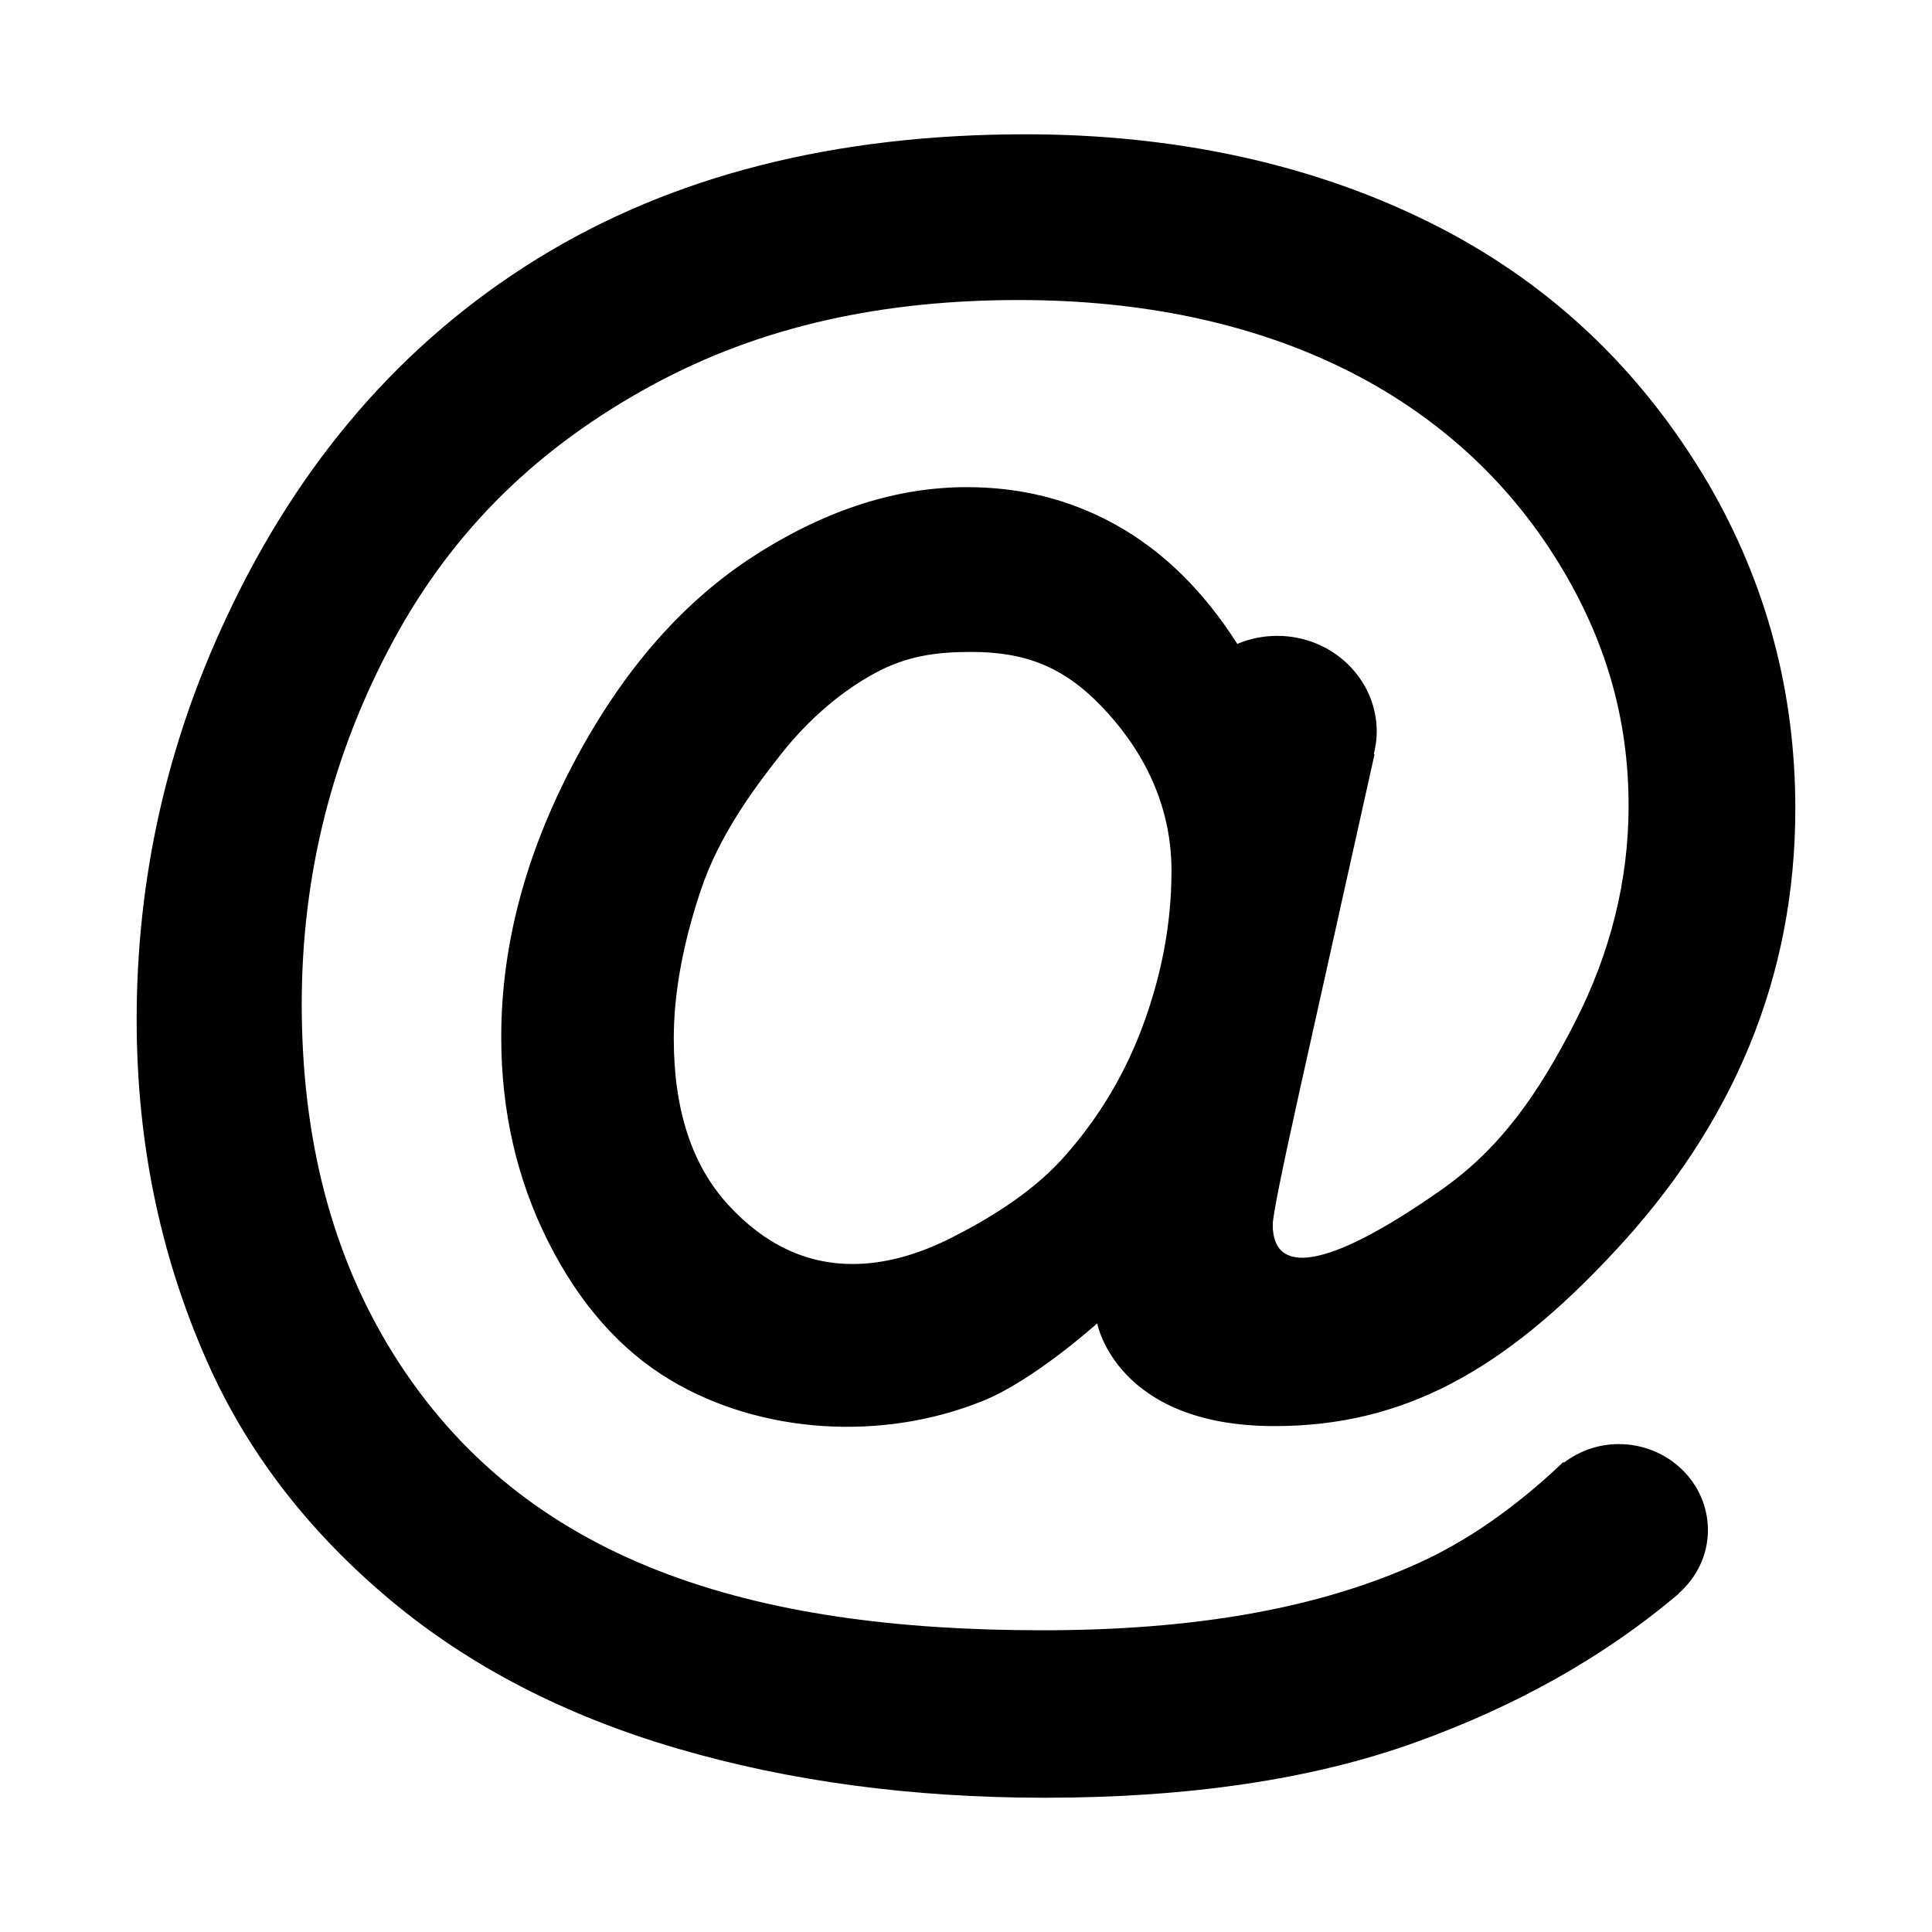 <svg t="1680589626331" class="icon" viewBox="0 0 1024 1024" version="1.1" xmlns="http://www.w3.org/2000/svg" p-id="2627"><path d="M854.567 664.595c-57.691 61.712-110.574 91.266-179.039 91.266-83.93 0-93.989-54.442-93.989-54.442s-33.319 29.989-60.312 40.965c-53.607 21.821-118.079 17.601-165.696-10.814-26.627-15.883-48.263-40.322-64.904-73.317-16.638-32.988-24.96-69.191-24.96-108.601 0-48.574 12.919-97.227 38.755-145.951 25.83-48.728 57.922-85.314 96.285-109.753 38.347-24.439 75.594-35.749 111.732-35.749 27.581 0 53.886 6.046 78.931 19.943 24.95 13.848 46.429 34.917 64.459 63.174 0.107-0.046 0.203-0.117 0.31-0.161l0.029-0.13 0.086 0.071c6.354-2.616 13.342-4.076 20.687-4.076 29.142 0 52.768 22.768 52.768 50.855 0 4.059-0.621 7.957-1.554 11.739l0.354 0.289-39.671 178.165c-9.504 42.764-14.263 66.443-14.263 71.03 0 26.143 26.74 25.192 88.046-17.54 32.559-22.469 52.758-51.965 71.881-89.235 19.117-37.268 28.681-75.719 28.681-115.345 0-46.269-12.292-88.125-36.877-128.304-54.939-89.792-155.207-139.652-286.231-139.652-71.109 0-136.057 13.28-194.862 45.353-58.799 32.068-104.387 75.296-136.751 135.187-32.361 59.889-48.541 124.104-48.541 192.638 0 71.753 16.181 133.547 48.541 185.383 69.301 111.003 190.448 146.498 343.92 146.498 79.616 0 145.802-11.154 200.111-35.912 31.233-14.232 57.593-35.579 76.095-53.268l0.3 0.344c8.036-6.074 18.034-9.846 29.04-9.846 26.123 0 47.303 20.41 47.303 45.59 0 13.34-6.048 25.228-15.525 33.562l0.095 0.111c-0.009 0.009-0.017 0.017-0.027 0.025-39.311 33.306-86.067 59.651-140.273 79.057-54.199 19.393-119.5 29.094-195.89 29.094-70.371 0-135.275-8.705-194.703-26.117-59.442-17.414-110.081-43.613-151.92-78.588-41.839-34.983-73.383-75.225-94.616-120.755-26.627-57.738-39.944-120.052-39.944-186.964 0-74.539 15.85-145.561 47.546-213.079 38.675-82.791 93.585-146.18 164.753-190.17 71.166-43.992 157.461-65.992 258.894-65.992 78.614 0 151.103 15.5 213.708 46.511 62.606 31.009 111.974 77.216 148.109 138.622 30.747 52.85 46.119 110.279 46.119 172.299C951.565 517.196 919.233 595.861 854.567 664.595zM583.68 374.226c-19.934-20.687-40.143-28.692-68.786-28.692-18.901 0-34.25 2.149-50.93 11.114-16.685 8.959-34.478 23.367-50.135 43.223-15.649 19.846-33.094 43.972-42.539 72.376-9.449 28.4-14.177 54.452-14.177 78.171 0 37.772 9.602 67.143 28.794 88.094 19.192 20.956 41.192 31.432 65.994 31.432 16.544 0 33.957-4.613 52.268-13.848 18.305-9.24 41.513-22.953 58.195-41.158 16.685-18.197 31.977-41.286 42.605-69.275 10.636-27.99 15.949-56.04 15.949-84.171C620.92 423.996 603.605 394.906 583.68 374.226z"></path></svg>
